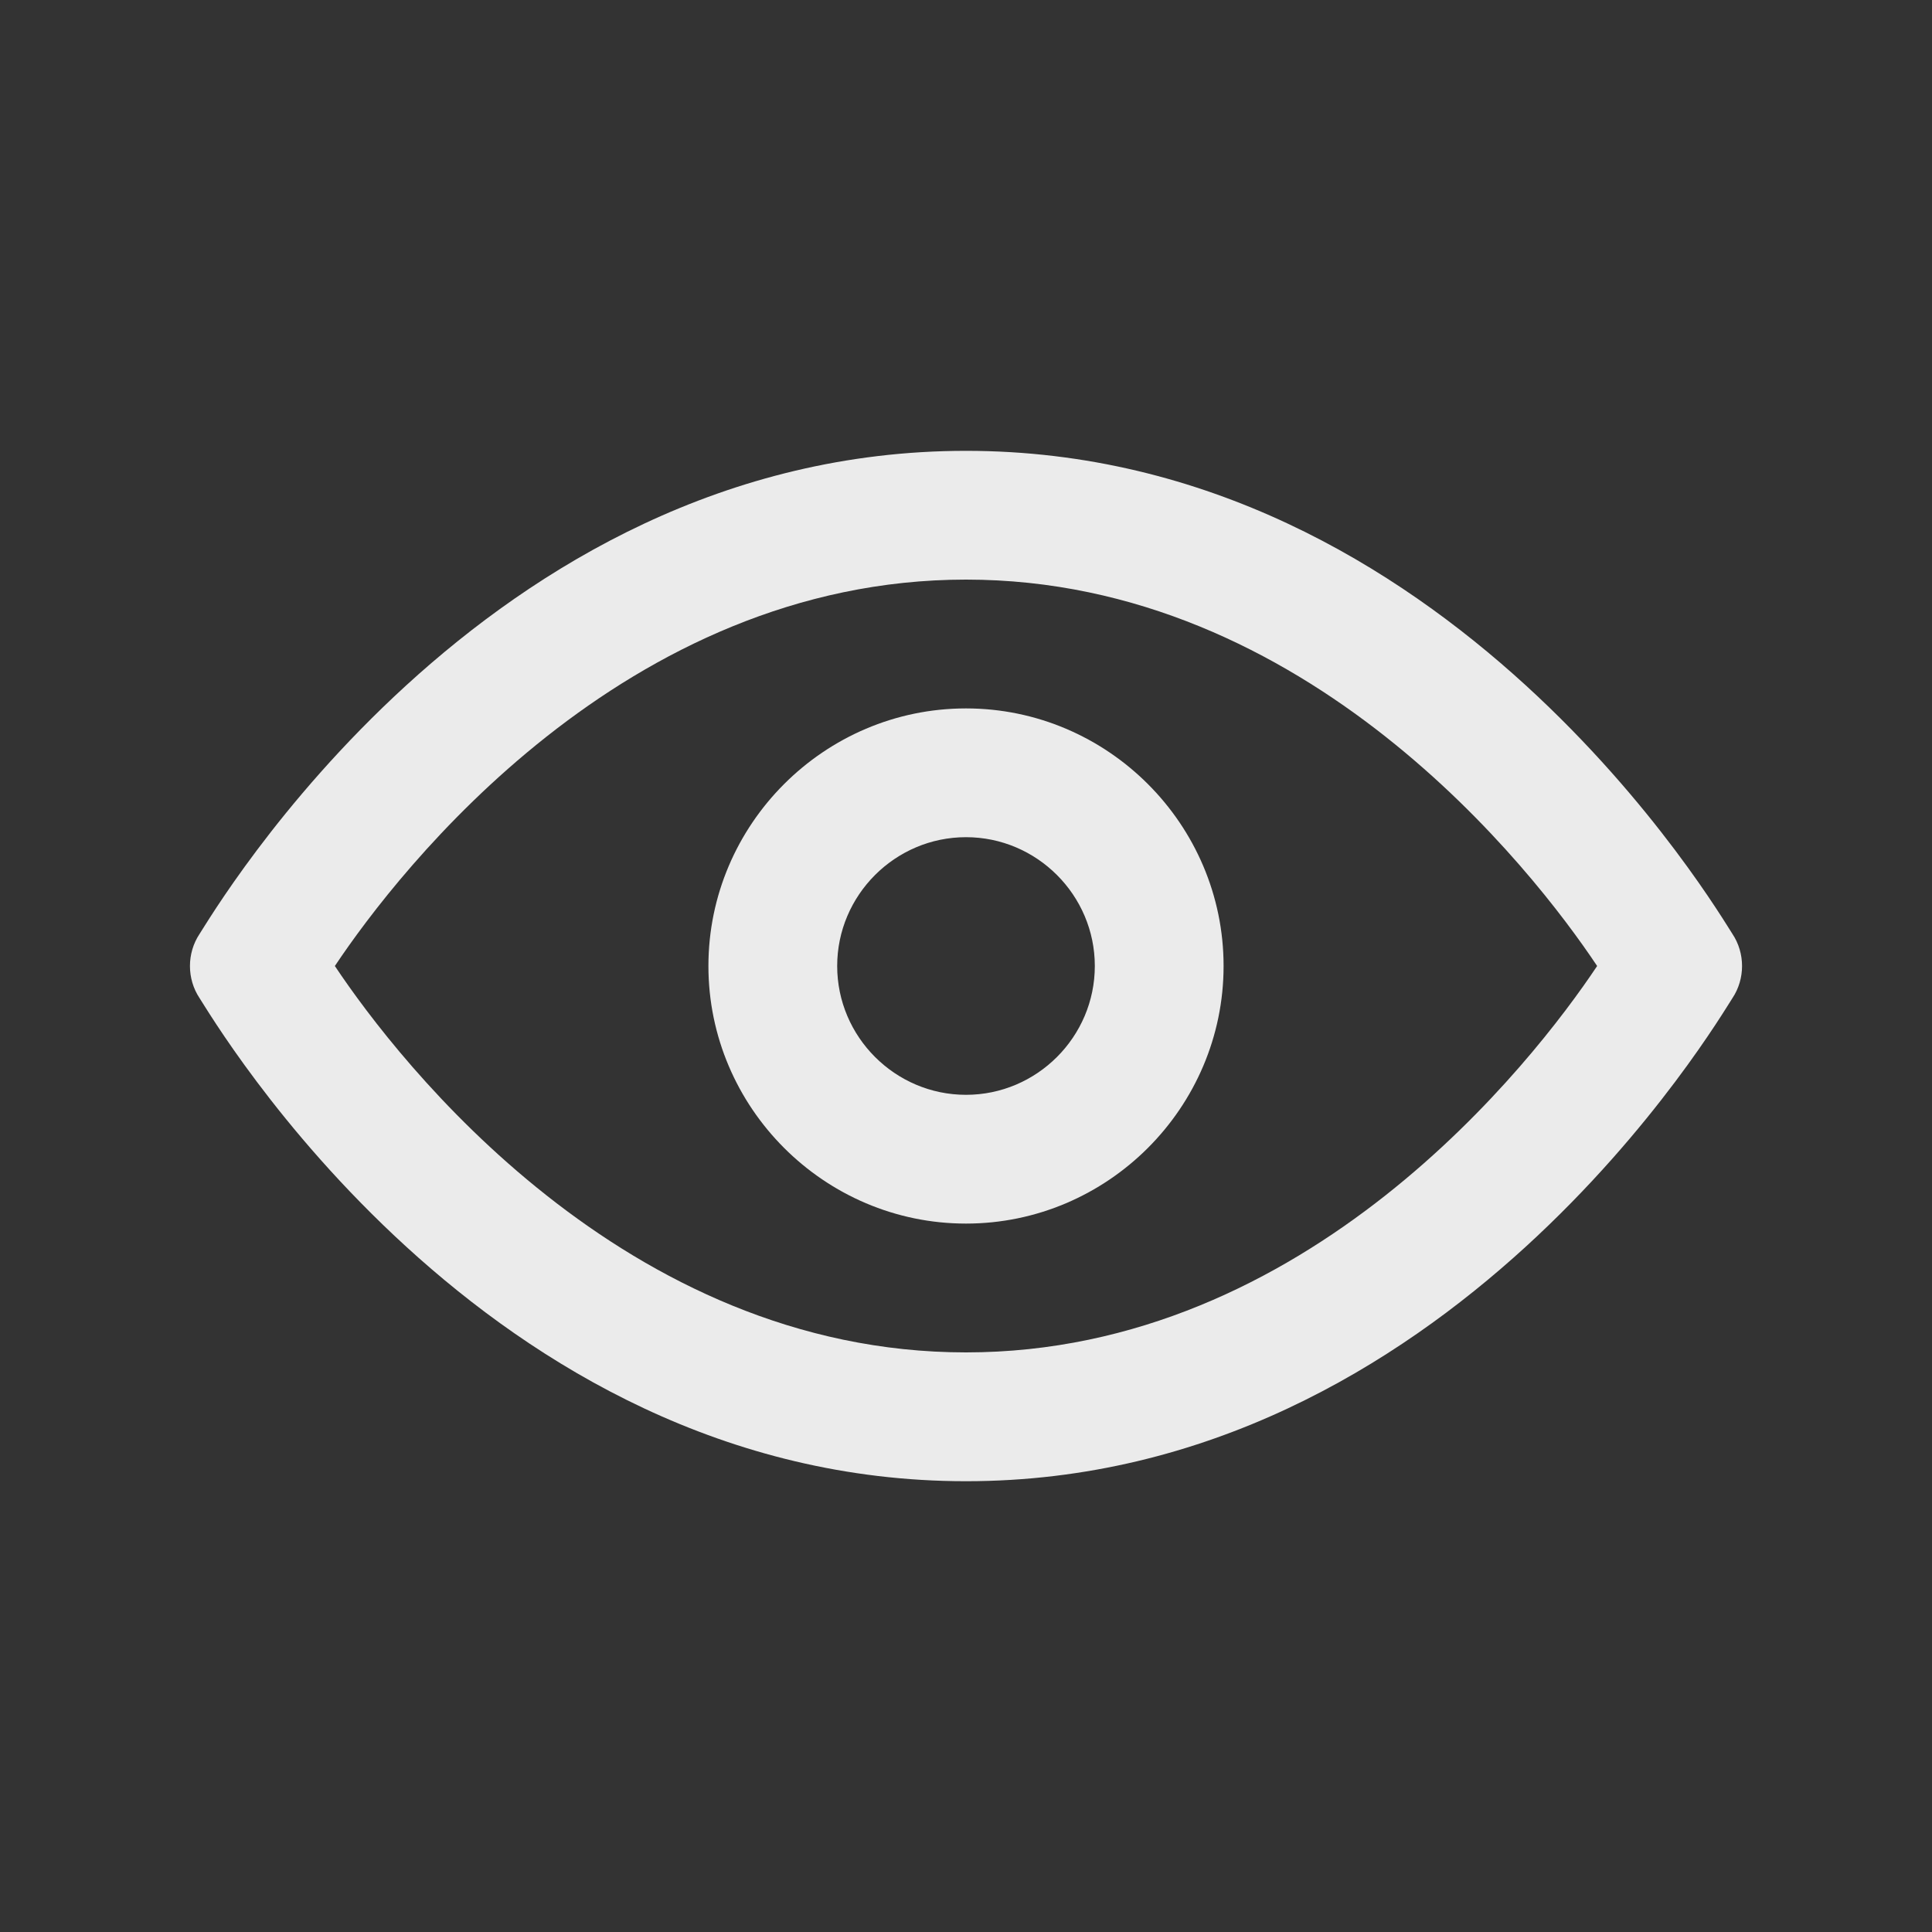 <!-- Generated by IcoMoon.io -->
<svg version="1.1" xmlns="http://www.w3.org/2000/svg" width="40" height="40" viewBox="0 0 40 40">
<rect x="0" y="0" width="40" height="40" fill="#333333" stroke="none"/>
<title>mi-eye</title>
<path fill="#ebebeb" d="M20 25.333c-2.933 0-5.333-2.4-5.333-5.333s2.4-5.333 5.333-5.333 5.333 2.4 5.333 5.333-2.4 5.333-5.333 5.333zM20 17.333c-1.467 0-2.667 1.2-2.667 2.667s1.2 2.667 2.667 2.667 2.667-1.2 2.667-2.667-1.2-2.667-2.667-2.667z"></path>
<path fill="#ebebeb" d="M20 30.667c-10 0-15.6-9.6-15.867-10s-0.267-0.933 0-1.333c0.267-0.4 5.867-10 15.867-10s15.6 9.6 15.867 10c0.267 0.4 0.267 0.933 0 1.333s-5.867 10-15.867 10zM6.933 20c1.333 2 6 8 13.067 8s11.733-6 13.067-8c-1.333-2-6-8-13.067-8s-11.733 6-13.067 8z"></path>
</svg>
